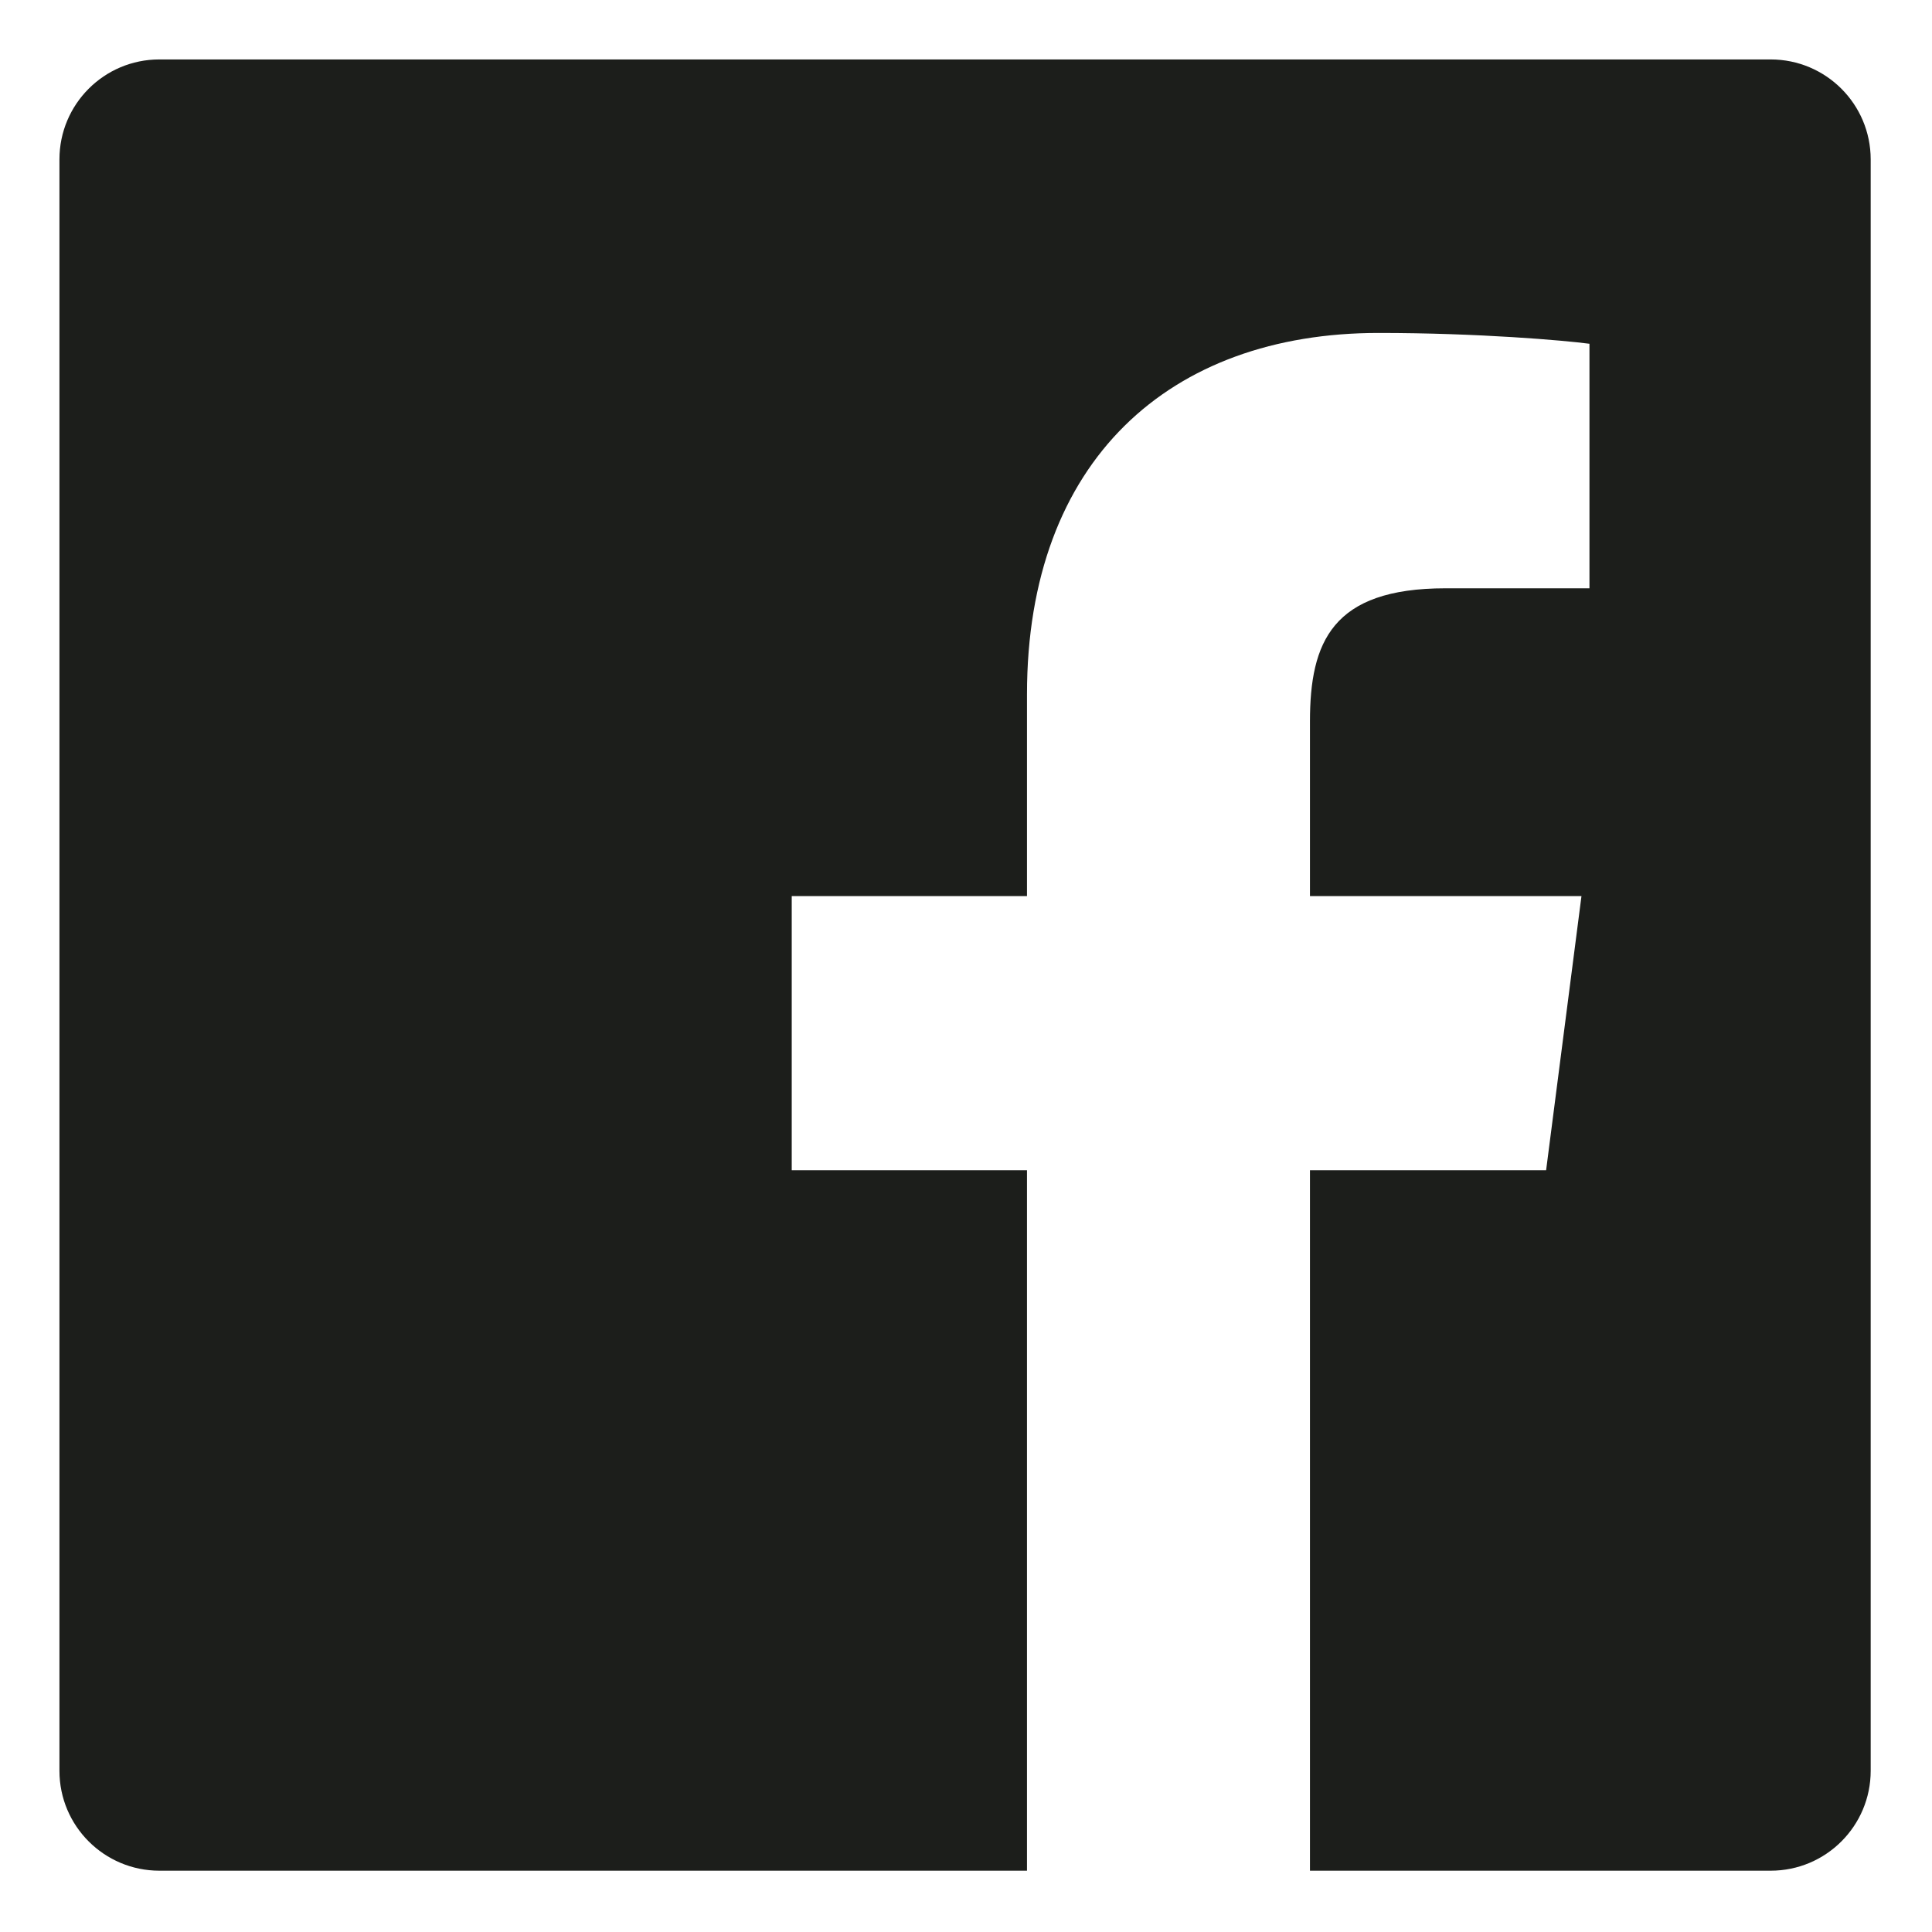 <svg width="30" height="30" viewBox="0 0 30 30" fill="none" xmlns="http://www.w3.org/2000/svg">
<path d="M27.495 0.923H2.474C1.617 0.923 0.923 1.618 0.923 2.475V27.497C0.923 28.354 1.618 29.048 2.475 29.048H15.947V18.171H12.294V13.914H15.947V10.781C15.947 7.148 18.165 5.17 21.406 5.17C22.958 5.17 24.292 5.286 24.681 5.338V9.135H22.446C20.683 9.135 20.341 9.973 20.341 11.203V13.914H24.557L24.008 18.171H20.341V29.048H27.495C28.353 29.048 29.048 28.353 29.048 27.496C29.048 27.496 29.048 27.496 29.048 27.495V2.474C29.047 1.617 28.352 0.923 27.495 0.923Z" fill="#1C1E1B"/>
</svg>
